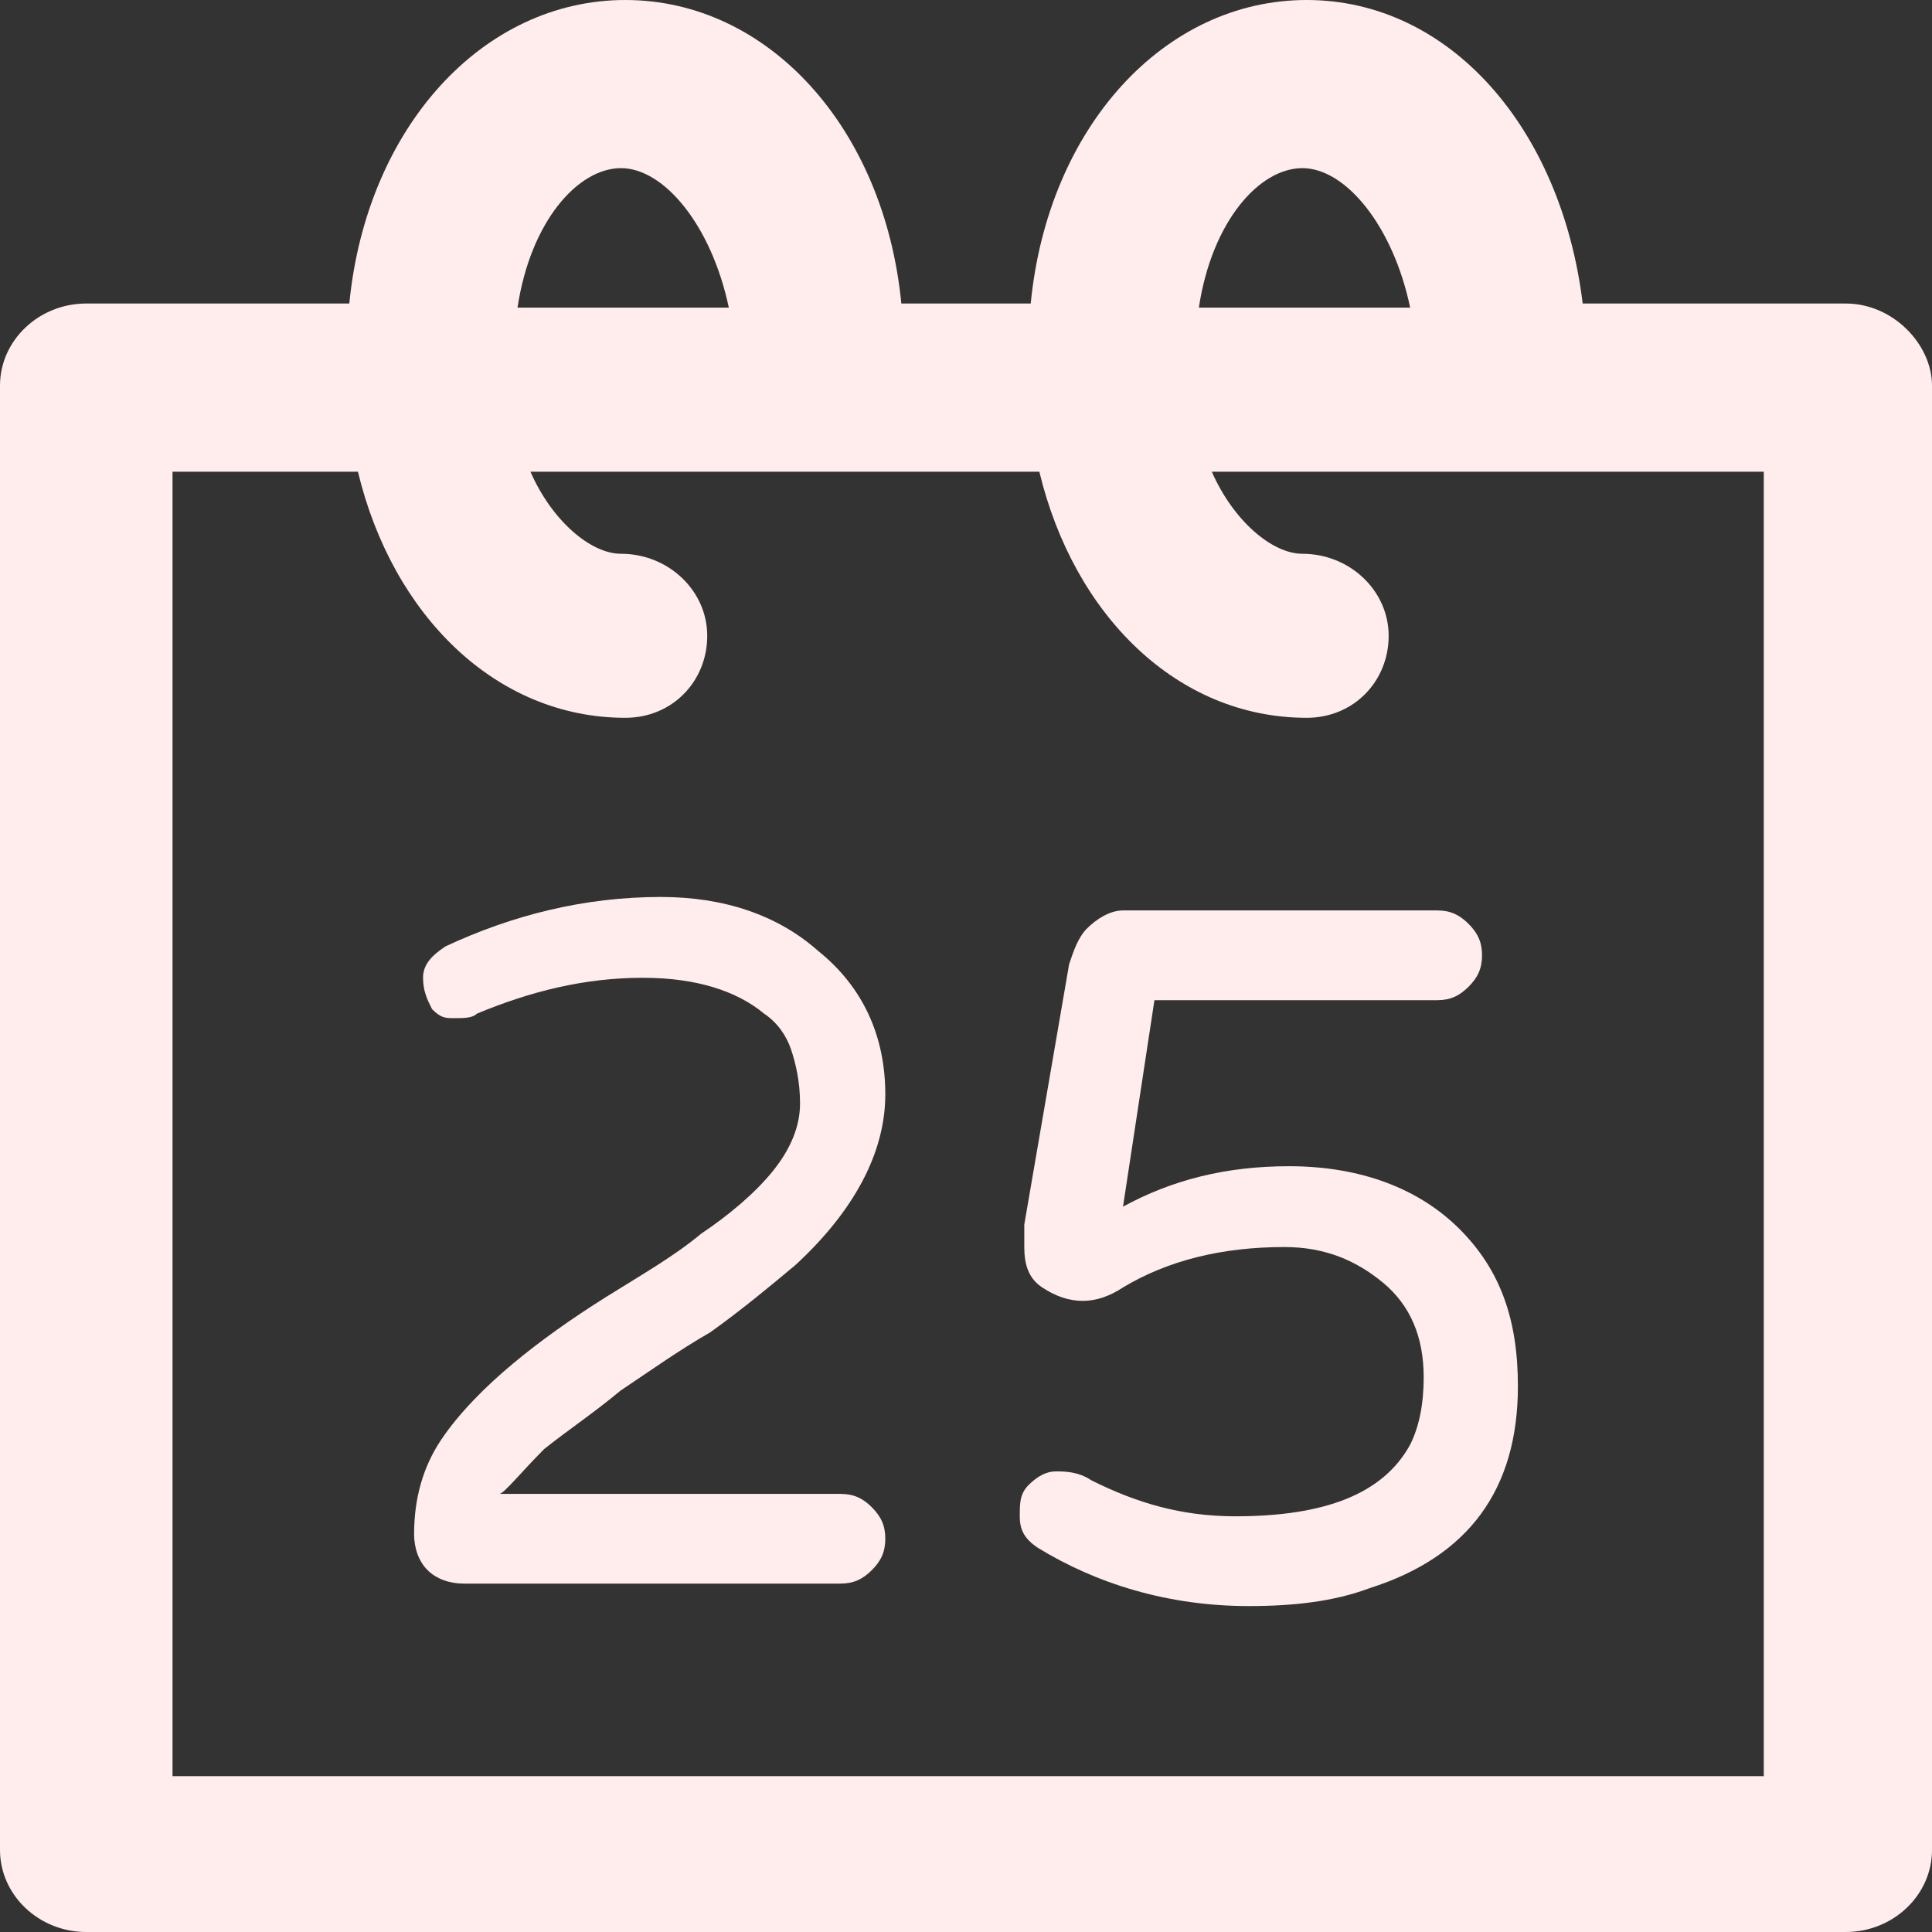 <svg width="30" height="30" viewBox="0 0 30 30" fill="none" xmlns="http://www.w3.org/2000/svg">
<rect x="0" y="0" width="30" height="30" fill="#333333" stroke="none"/>
<path d="M28.661 4.713H24.576C24.241 1.975 22.5 0 20.29 0C18.08 0 16.272 1.975 16.005 4.713H13.996C13.728 1.975 11.92 0 9.71 0C7.5 0 5.692 1.975 5.424 4.713H1.339C0.603 4.713 0 5.287 0 5.987V28.726C0 29.427 0.603 30 1.339 30H28.661C29.397 30 30 29.427 30 28.726V5.987C30 5.35 29.397 4.713 28.661 4.713ZM20.223 2.611C20.893 2.611 21.63 3.503 21.897 4.777H18.616C18.817 3.439 19.554 2.611 20.223 2.611ZM9.643 2.611C10.313 2.611 11.049 3.503 11.317 4.777H8.036C8.237 3.439 8.973 2.611 9.643 2.611ZM2.679 27.58V7.325H5.558C6.094 9.554 7.701 11.146 9.71 11.146C10.446 11.146 10.982 10.573 10.982 9.873C10.982 9.172 10.38 8.599 9.643 8.599C9.174 8.599 8.571 8.089 8.237 7.325H16.139C16.674 9.554 18.281 11.146 20.29 11.146C21.027 11.146 21.563 10.573 21.563 9.873C21.563 9.172 20.96 8.599 20.223 8.599C19.755 8.599 19.152 8.089 18.817 7.325H27.388V27.58H2.679Z" fill="#FFEDED"/>
<path d="M13.05 23.197H7.754C7.823 23.197 8.102 22.848 8.451 22.5C8.799 22.221 9.217 21.942 9.635 21.594C10.053 21.315 10.541 20.967 11.029 20.688C11.517 20.339 11.935 19.991 12.353 19.642C13.259 18.806 13.747 17.9 13.747 16.994C13.747 16.088 13.399 15.322 12.702 14.764C12.074 14.207 11.238 13.928 10.263 13.928C9.078 13.928 7.963 14.207 6.918 14.695C6.709 14.834 6.569 14.973 6.569 15.183C6.569 15.392 6.639 15.531 6.709 15.67C6.848 15.81 6.918 15.81 7.057 15.81C7.196 15.81 7.336 15.81 7.405 15.74C8.242 15.392 9.078 15.183 9.984 15.183C10.82 15.183 11.447 15.392 11.865 15.74C12.074 15.879 12.214 16.088 12.284 16.297C12.353 16.507 12.423 16.785 12.423 17.134C12.423 17.482 12.284 17.831 12.005 18.179C11.726 18.527 11.308 18.876 10.89 19.155C10.472 19.503 9.984 19.782 9.426 20.13C8.869 20.479 8.381 20.827 7.963 21.176C7.545 21.524 7.127 21.942 6.848 22.36C6.569 22.778 6.43 23.266 6.43 23.824C6.43 24.033 6.499 24.242 6.639 24.381C6.778 24.52 6.987 24.59 7.196 24.59H13.05C13.259 24.59 13.398 24.52 13.538 24.381C13.677 24.242 13.747 24.102 13.747 23.893C13.747 23.684 13.677 23.545 13.538 23.405C13.399 23.266 13.259 23.197 13.05 23.197Z" fill="#FFEDED"/>
<path d="M22.664 19.085C22.037 18.458 21.131 18.109 20.016 18.109C19.041 18.109 18.204 18.319 17.438 18.737L17.926 15.531H22.316C22.525 15.531 22.664 15.461 22.804 15.322C22.943 15.183 23.013 15.043 23.013 14.834C23.013 14.625 22.943 14.486 22.804 14.346C22.664 14.207 22.525 14.137 22.316 14.137H17.438C17.229 14.137 17.02 14.277 16.88 14.416C16.741 14.555 16.671 14.764 16.601 14.973L15.905 19.015C15.905 19.085 15.905 19.224 15.905 19.364C15.905 19.642 15.974 19.852 16.183 19.991C16.392 20.13 16.601 20.2 16.811 20.2C17.02 20.2 17.229 20.13 17.438 19.991C18.135 19.573 18.971 19.364 19.946 19.364C20.574 19.364 21.061 19.573 21.48 19.921C21.898 20.27 22.107 20.757 22.107 21.385C22.107 21.803 22.037 22.151 21.898 22.43C21.48 23.197 20.574 23.545 19.18 23.545C18.344 23.545 17.647 23.336 16.95 22.988C16.741 22.848 16.532 22.848 16.392 22.848C16.253 22.848 16.114 22.918 15.974 23.057C15.835 23.197 15.835 23.336 15.835 23.545C15.835 23.754 15.905 23.893 16.114 24.033C17.02 24.59 18.135 24.939 19.389 24.939C20.086 24.939 20.713 24.869 21.27 24.66C22.804 24.172 23.57 23.127 23.57 21.524C23.57 20.479 23.291 19.712 22.664 19.085Z" fill="#FFEDED"/>
</svg>
